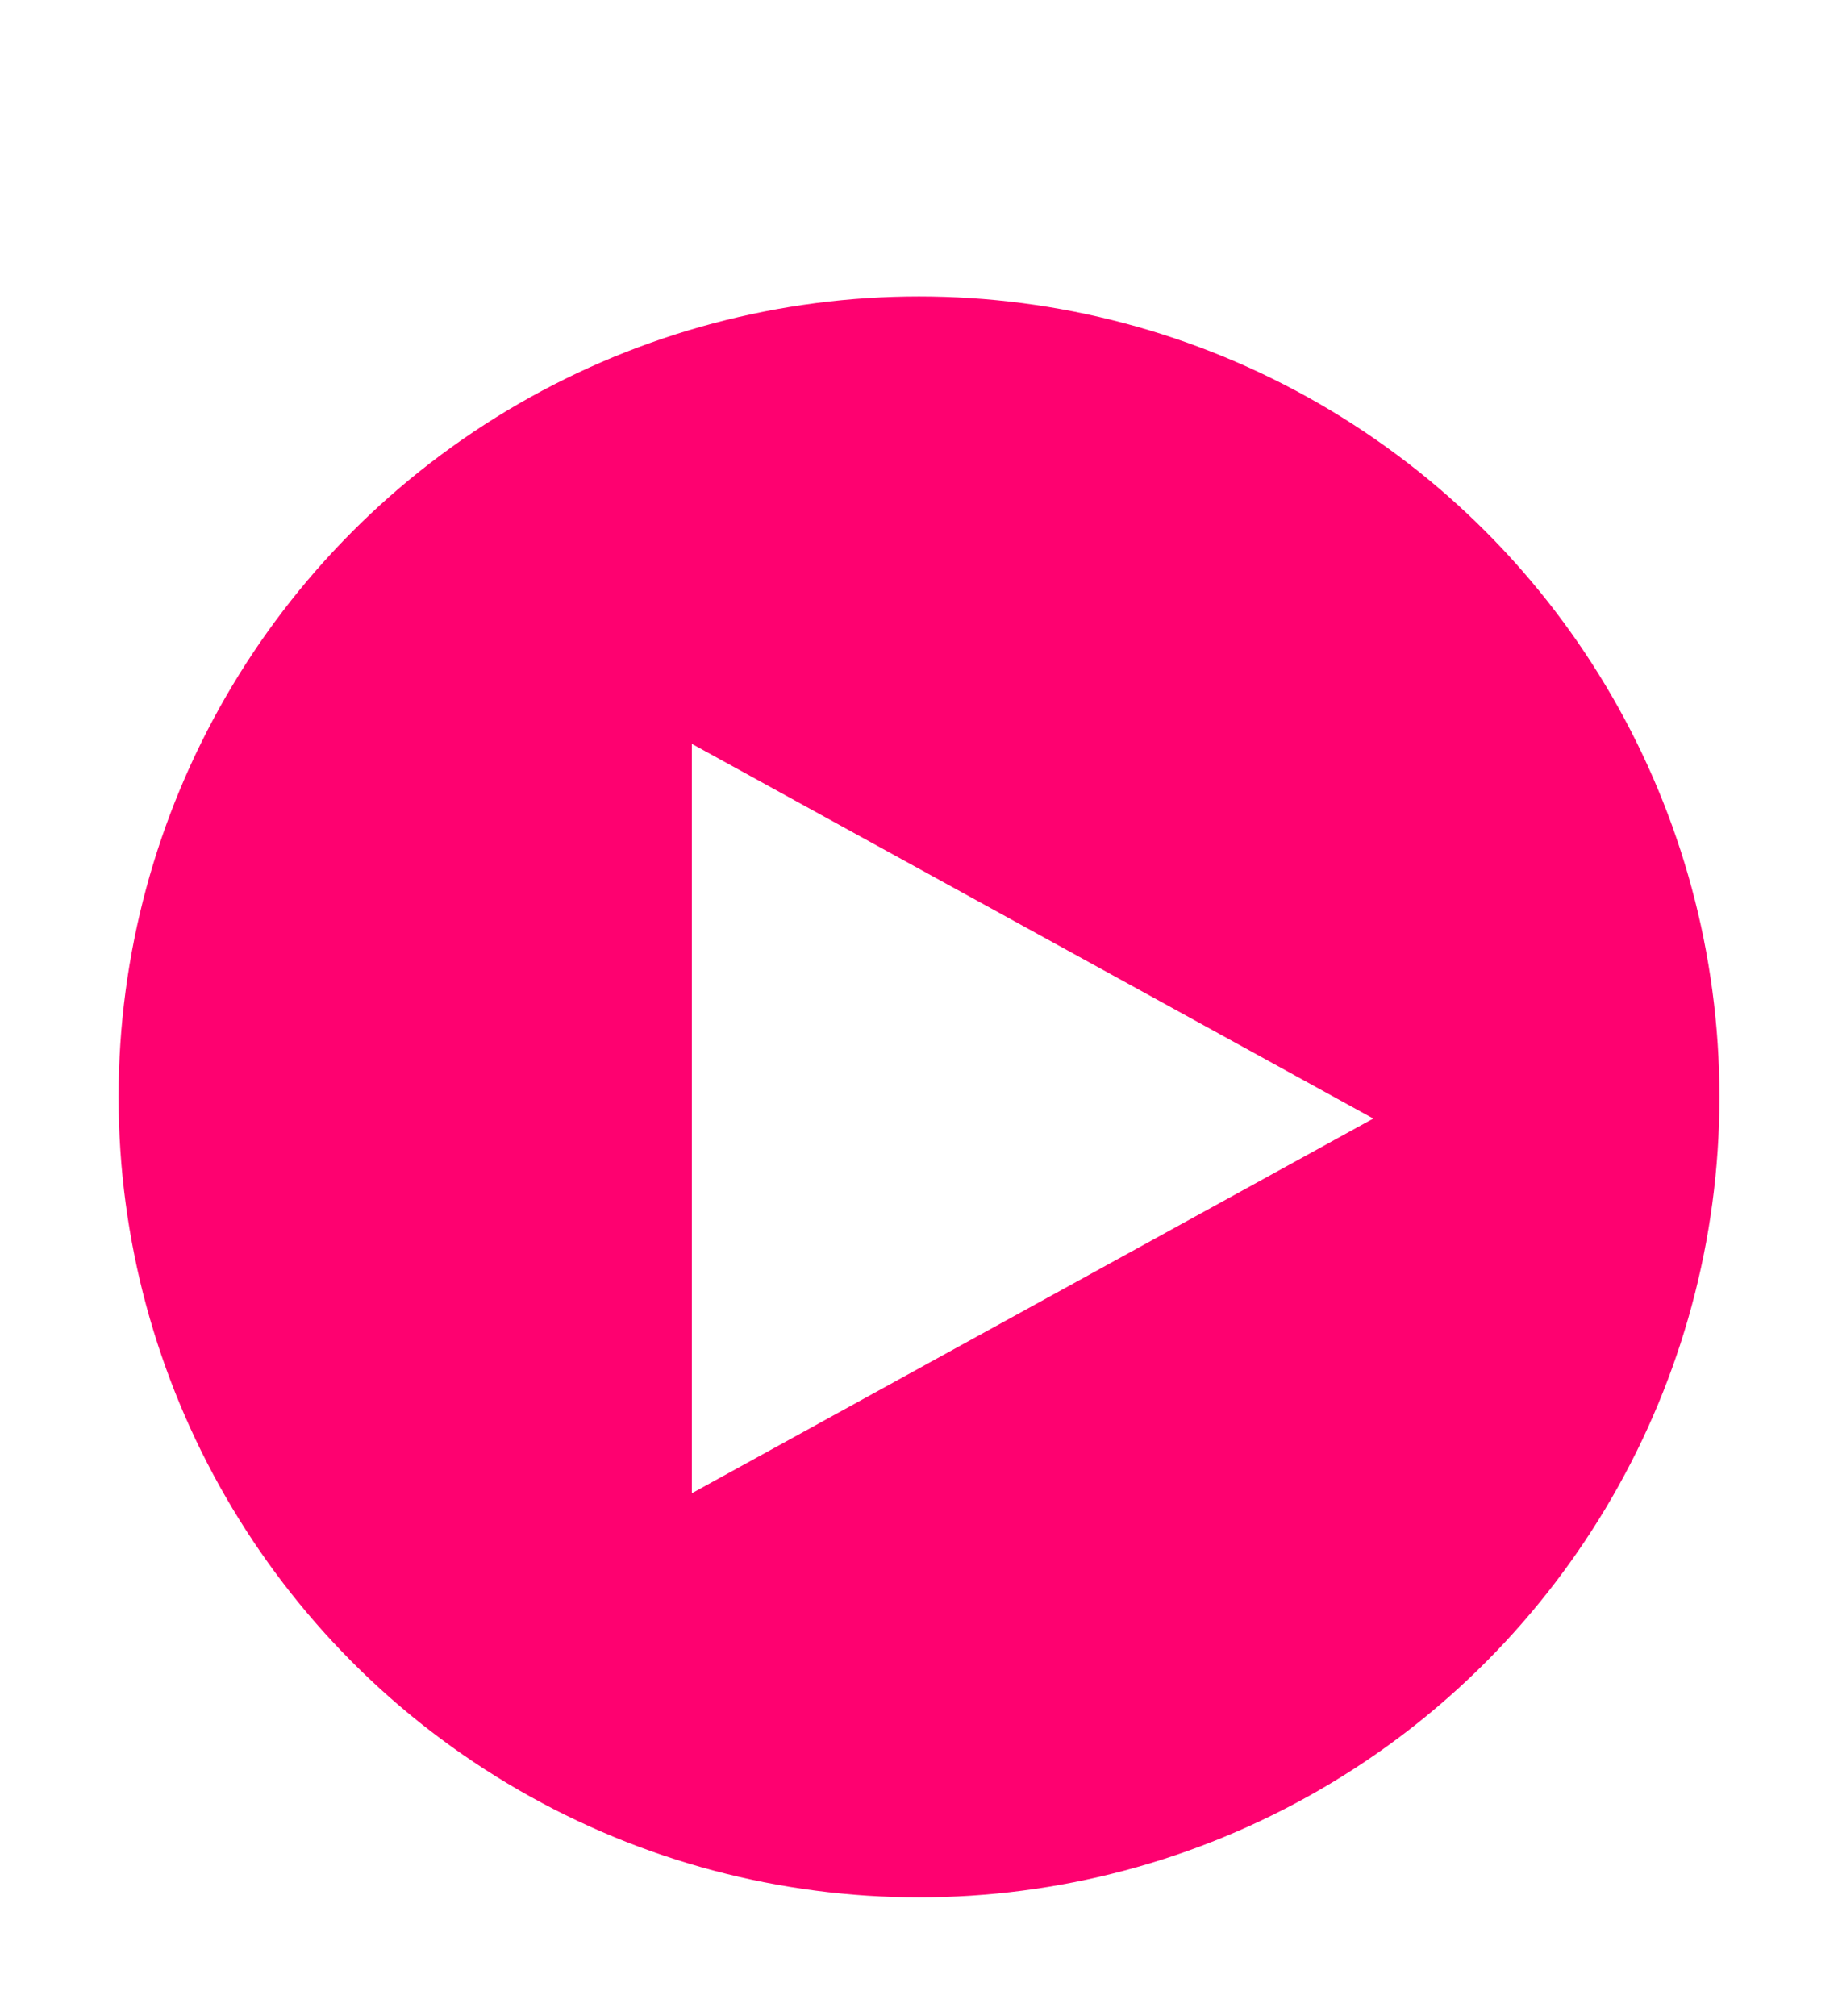 <svg width="62" height="68" viewBox="0 0 62 68" fill="none" xmlns="http://www.w3.org/2000/svg">
<g filter="url(#filter0_d_172_3675)">
<circle cx="31" cy="27" r="27" fill="#FE0170"/>
<path d="M46.324 27.73L23.338 40.369L23.338 15.091L46.324 27.73Z" fill="white"/>
</g>
<defs>
<filter id="filter0_d_172_3675" x="0" y="0" width="62" height="68" filterUnits="userSpaceOnUse" color-interpolation-filters="sRGB">
<feFlood flood-opacity="0" result="BackgroundImageFix"/>
<feColorMatrix in="SourceAlpha" type="matrix" values="0 0 0 0 0 0 0 0 0 0 0 0 0 0 0 0 0 0 127 0" result="hardAlpha"/>
<feOffset dy="10"/>
<feGaussianBlur stdDeviation="2"/>
<feComposite in2="hardAlpha" operator="out"/>
<feColorMatrix type="matrix" values="0 0 0 0 0 0 0 0 0 0 0 0 0 0 0 0 0 0 0.25 0"/>
<feBlend mode="normal" in2="BackgroundImageFix" result="effect1_dropShadow_172_3675"/>
<feBlend mode="normal" in="SourceGraphic" in2="effect1_dropShadow_172_3675" result="shape"/>
</filter>
</defs>
</svg>
